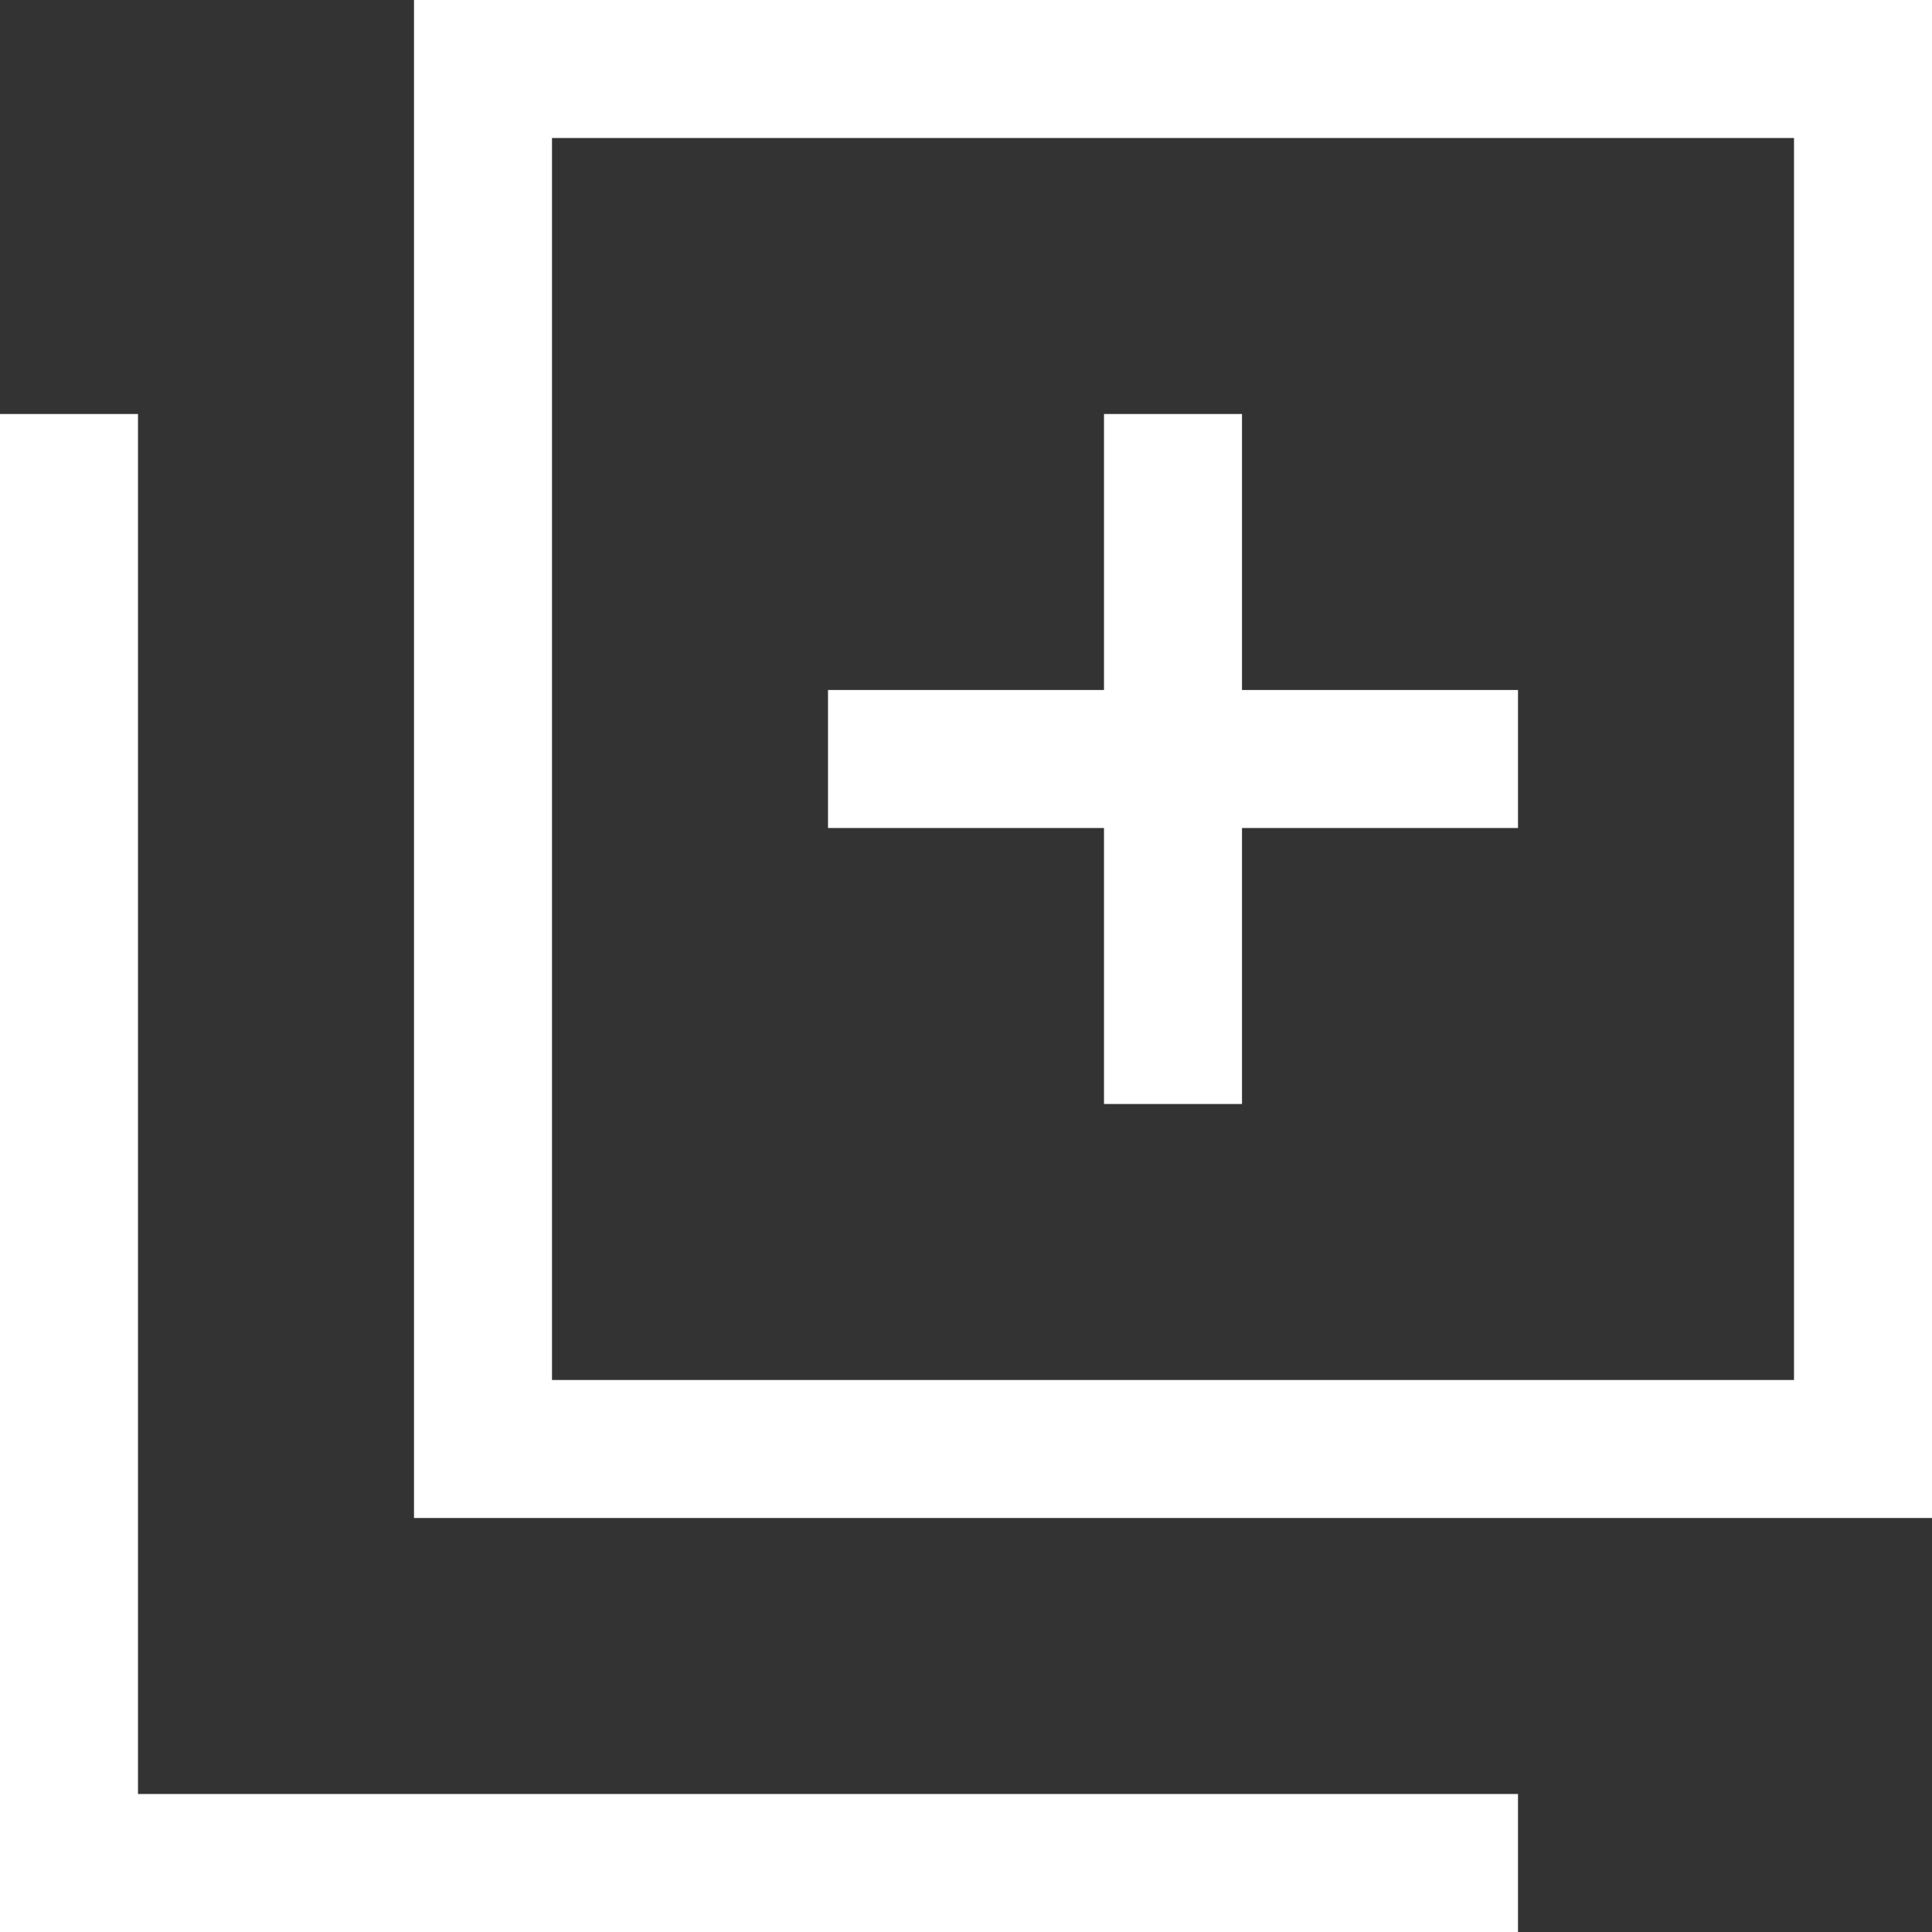 <?xml version="1.0" encoding="UTF-8"?>
<svg width="14px" height="14px" viewBox="0 0 14 14" version="1.1" xmlns="http://www.w3.org/2000/svg" xmlns:xlink="http://www.w3.org/1999/xlink">
    <rect x="0" y="0" width="14" height="14" fill="#333333" stroke="none"/>
    <!-- Generator: Sketch 51.1 (57501) - http://www.bohemiancoding.com/sketch -->
    <title>Combined Shape</title>
    <desc>Created with Sketch.</desc>
    <defs></defs>
    <g id="方案1" stroke="none" stroke-width="1" fill="none" fill-rule="evenodd">
        <g id="6.1首页-账户-方案二" transform="translate(-295, -108)" fill="#ffffff" fill-rule="nonzero">
            <g id="账户" transform="translate(0, 58)">
                <path d="M303,55 L303,53 L304,53 L304,55 L306,55 L306,56 L304,56 L304,58 L303,58 L303,56 L301,56 L301,55 L303,55 Z M296,53 L296,63 L306,63 L306,64 L295,64 L295,53 L296,53 Z M298,50 L309,50 L309,61 L298,61 L298,50 Z M299,51 L299,60 L308,60 L308,51 L299,51 Z" id="Combined-Shape"></path>
            </g>
        </g>
    </g>
</svg>
